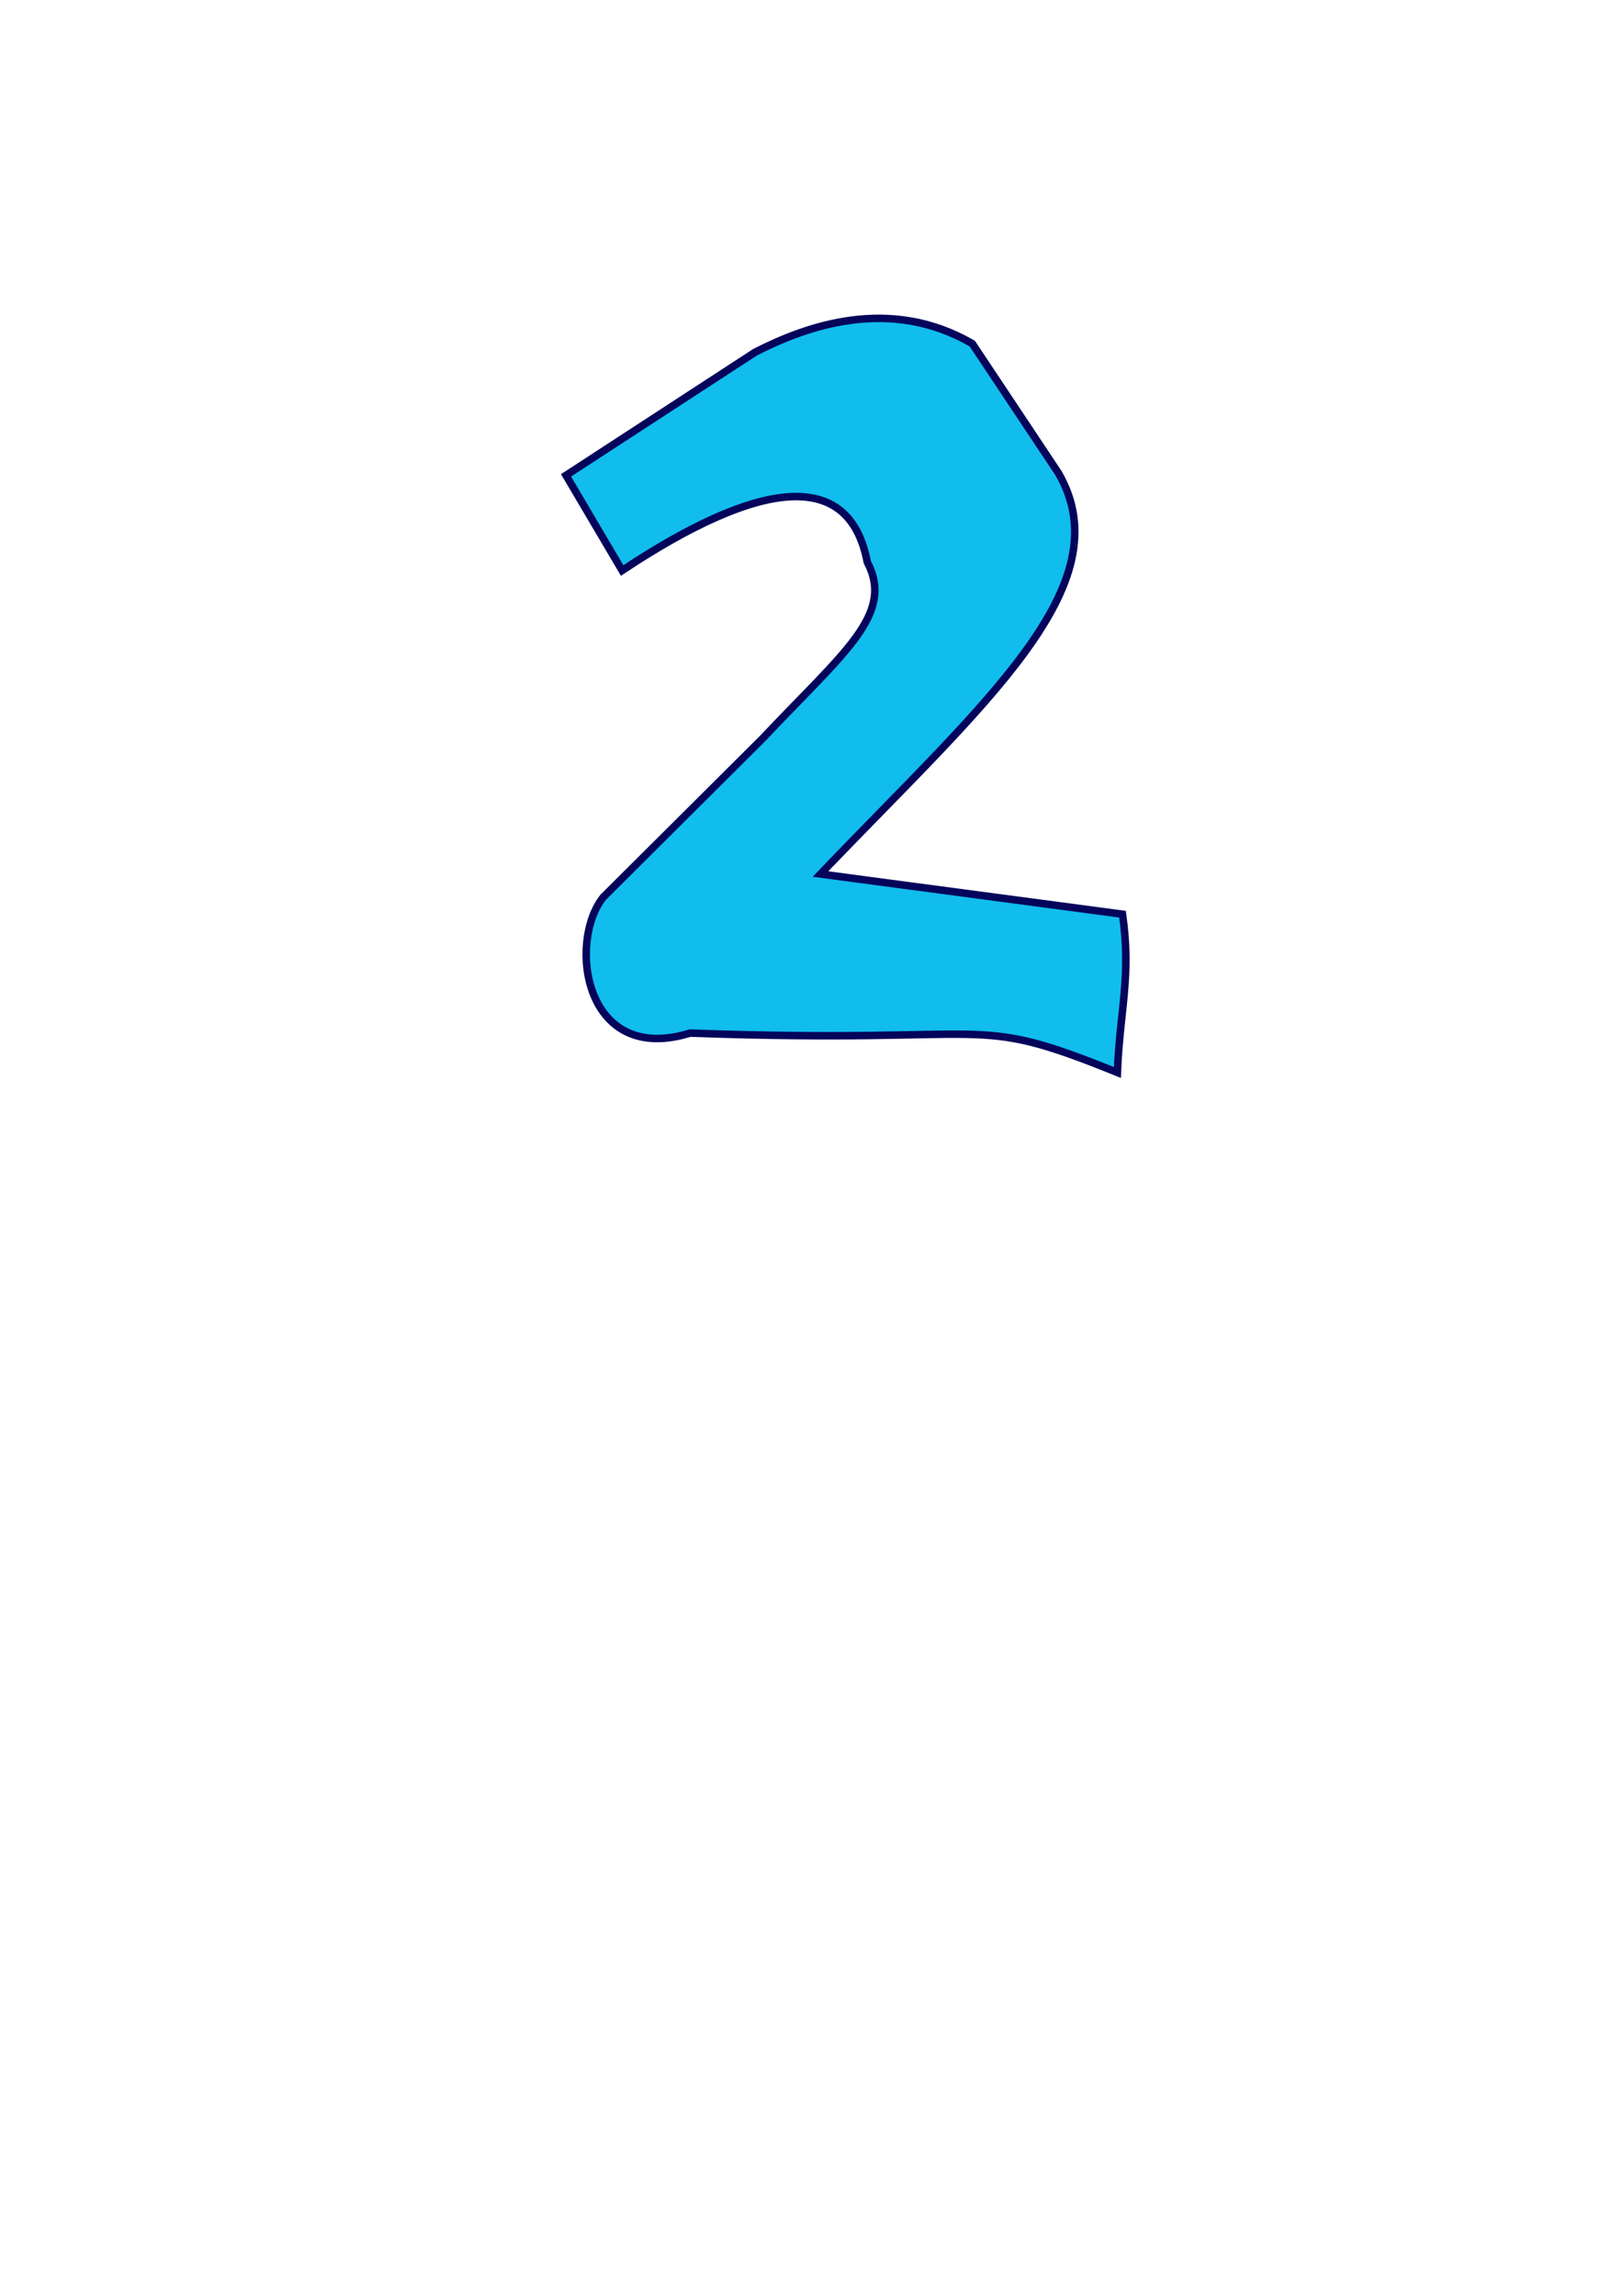 <?xml version="1.0" encoding="UTF-8" standalone="no"?>
<svg
   xmlns:dc="http://purl.org/dc/elements/1.1/"
   xmlns:cc="http://creativecommons.org/ns#"
   xmlns:rdf="http://www.w3.org/1999/02/22-rdf-syntax-ns#"
   xmlns:svg="http://www.w3.org/2000/svg"
   xmlns="http://www.w3.org/2000/svg"
   xmlns:sodipodi="http://sodipodi.sourceforge.net/DTD/sodipodi-0.dtd"
   xmlns:inkscape="http://www.inkscape.org/namespaces/inkscape"
   width="793.701"
   height="1122.52"
   id="svg2"
   version="1.1"
   inkscape:version="0.91 r13725"
   sodipodi:docname="num2.svg">
  <defs
     id="defs23" />
  <sodipodi:namedview
     pagecolor="#ffffff"
     bordercolor="#666666"
     borderopacity="1"
     objecttolerance="10"
     gridtolerance="10"
     guidetolerance="10"
     inkscape:pageopacity="0"
     inkscape:pageshadow="2"
     inkscape:window-width="1536"
     inkscape:window-height="803"
     id="namedview21"
     showgrid="false"
     inkscape:zoom="0.59465222"
     inkscape:cx="253.51884"
     inkscape:cy="707.41884"
     inkscape:window-x="-8"
     inkscape:window-y="-8"
     inkscape:window-maximized="1"
     inkscape:current-layer="layer1" />
  <title
     id="title4">Number One (gray)</title>
  <g
     id="g7"
     transform="matrix(0.546,0,0,0.546,181.038,75.396)">
    <title
       id="title9">Layer 1</title>
    <g
       id="layer1">
      <path
         stroke-miterlimit="4"
         id="path2383"
         d="m 175.397,287.591 50.266,85.202 c 118.734,-78.854 202.952,-94.359 219.542,-7.58 24.654,47.051 -20.643,80.46 -94.104,158.395 l -142.399,141.775 c -32.025,40.55 -16.949,150.904 77.775,121.66 282.165,10.162 248.241,-19.082 382.757,35.274 2.247,-56.404 12.614,-85.809 4.589,-141.754 L 403.31,644.609 C 549.026,492.226 674.991,386.439 616.335,285.397 L 539.294,169.66 c -74.38,-43.239 -149.56,-15.378 -194.622,7.701 z"
         inkscape:connector-curvature="0"
         style="fill:#10bded;fill-rule:evenodd;stroke:#04045b;stroke-width:6.721;stroke-miterlimit:4"
         sodipodi:nodetypes="ccccccccccccc" />
      <path
         stroke-miterlimit="4"
         d="M 527.29,171.11"
         id="path3157"
         inkscape:connector-curvature="0"
         style="fill:#10bded;stroke:#04045b;stroke-width:3;stroke-miterlimit:4;stroke-dashoffset:0" />
      <path
         stroke-miterlimit="4"
         d="M 504.751,174.391"
         id="path3196"
         inkscape:connector-curvature="0"
         style="fill:#10bded;stroke:#04045b;stroke-width:2;stroke-miterlimit:4;stroke-dashoffset:0" />
      <path
         d="M 480.627,174.39"
         id="path3198"
         inkscape:connector-curvature="0"
         style="fill:#10bded;stroke:#04045b" />
      <path
         d="M 485.15,164.589"
         id="path3200"
         inkscape:connector-curvature="0"
         style="fill:#10bded;stroke:#04045b" />
      <path
         stroke-miterlimit="4"
         d="M 373.36,81.838"
         id="path3155"
         inkscape:connector-curvature="0"
         style="fill:#10bded;stroke:#04045b;stroke-width:3;stroke-miterlimit:4;stroke-dashoffset:0" />
      <path
         stroke-miterlimit="4"
         d="M 351.588,70.022"
         id="path3183"
         inkscape:connector-curvature="0"
         style="fill:#10bded;stroke:#04045b;stroke-width:2;stroke-miterlimit:4;stroke-dashoffset:0" />
      <path
         d="M 333.702,70.021"
         id="path3185"
         inkscape:connector-curvature="0"
         style="fill:#10bded;stroke:#04045b" />
      <path
         d="M 337.056,62.755"
         id="path3187"
         inkscape:connector-curvature="0"
         style="fill:#10bded;stroke:#04045b" />
    </g>
  </g>
</svg>
